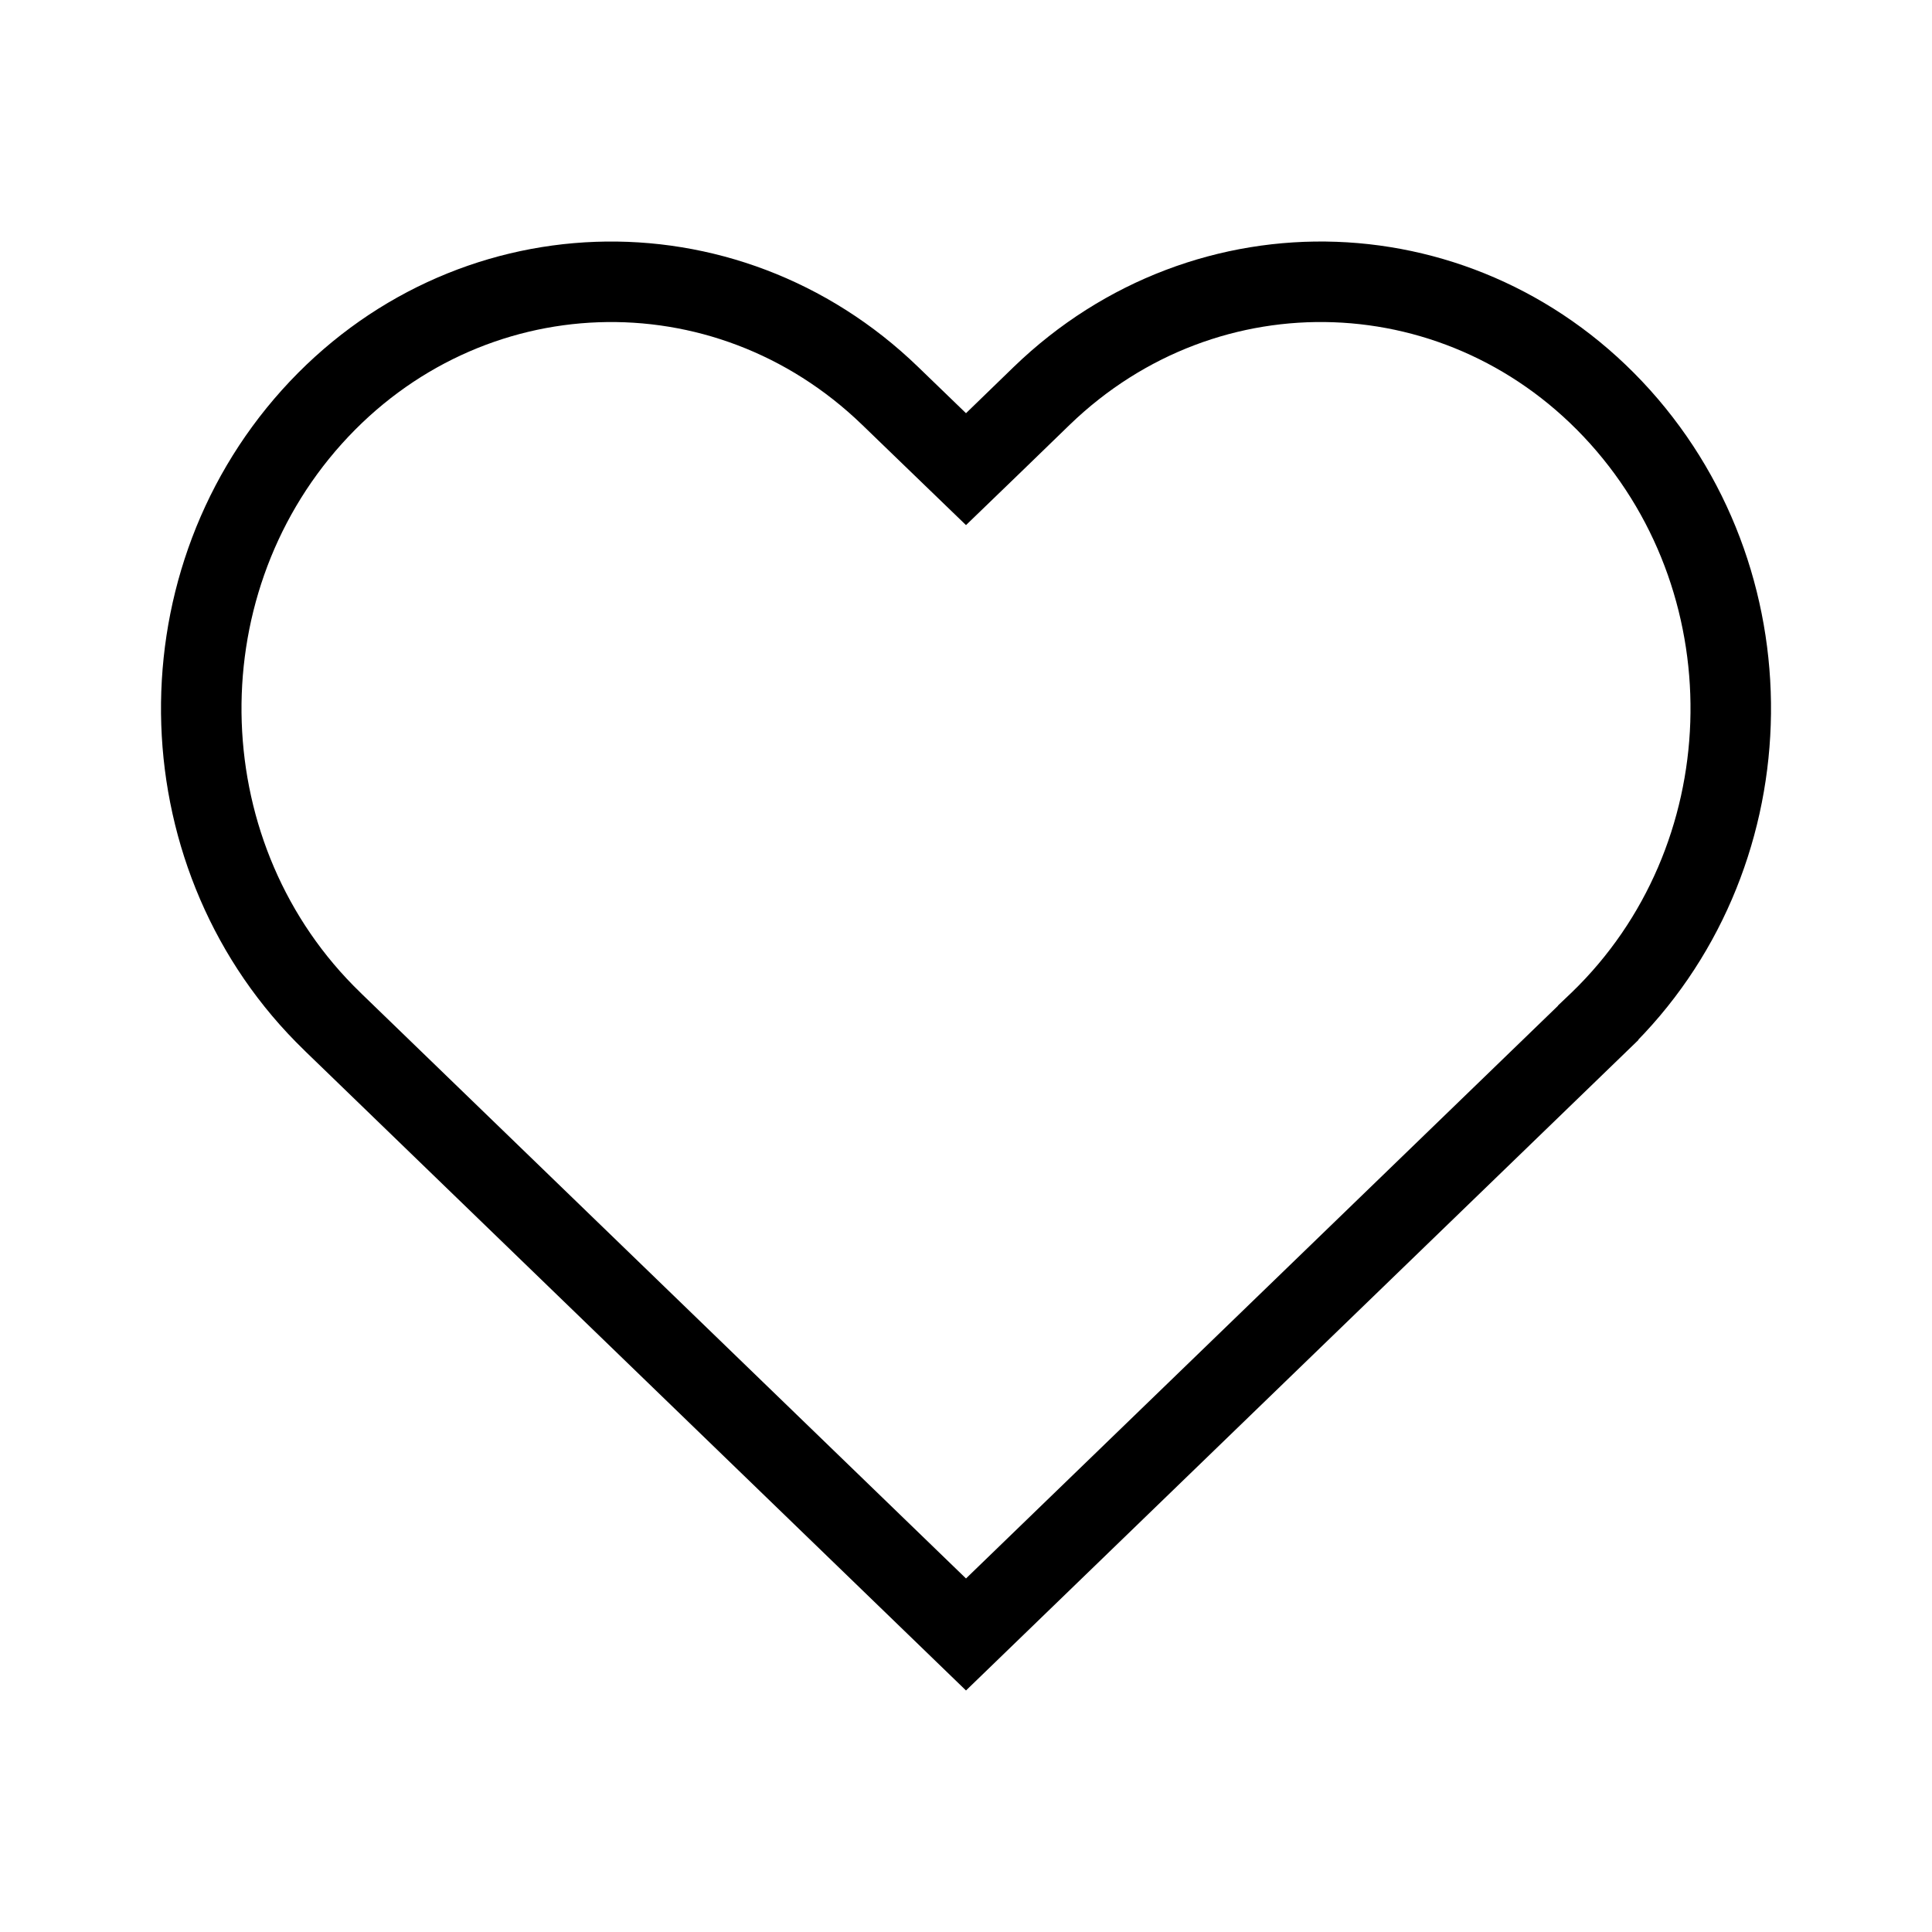<svg xmlns="http://www.w3.org/2000/svg" fill="none" viewBox="0 0 24 24" width="1em" height="1em"><path stroke="currentColor" d="M12.94 4.918c2.055-1.987 5.268-1.872 7.186.261 1.927 2.145 1.813 5.51-.252 7.507l-.021.02v.001L12 20.304l-7.853-7.597-.02-.02c-2.066-1.997-2.18-5.363-.253-7.508 1.918-2.133 5.13-2.248 7.185-.26l.593.573.348.336.348-.336z"/></svg>

